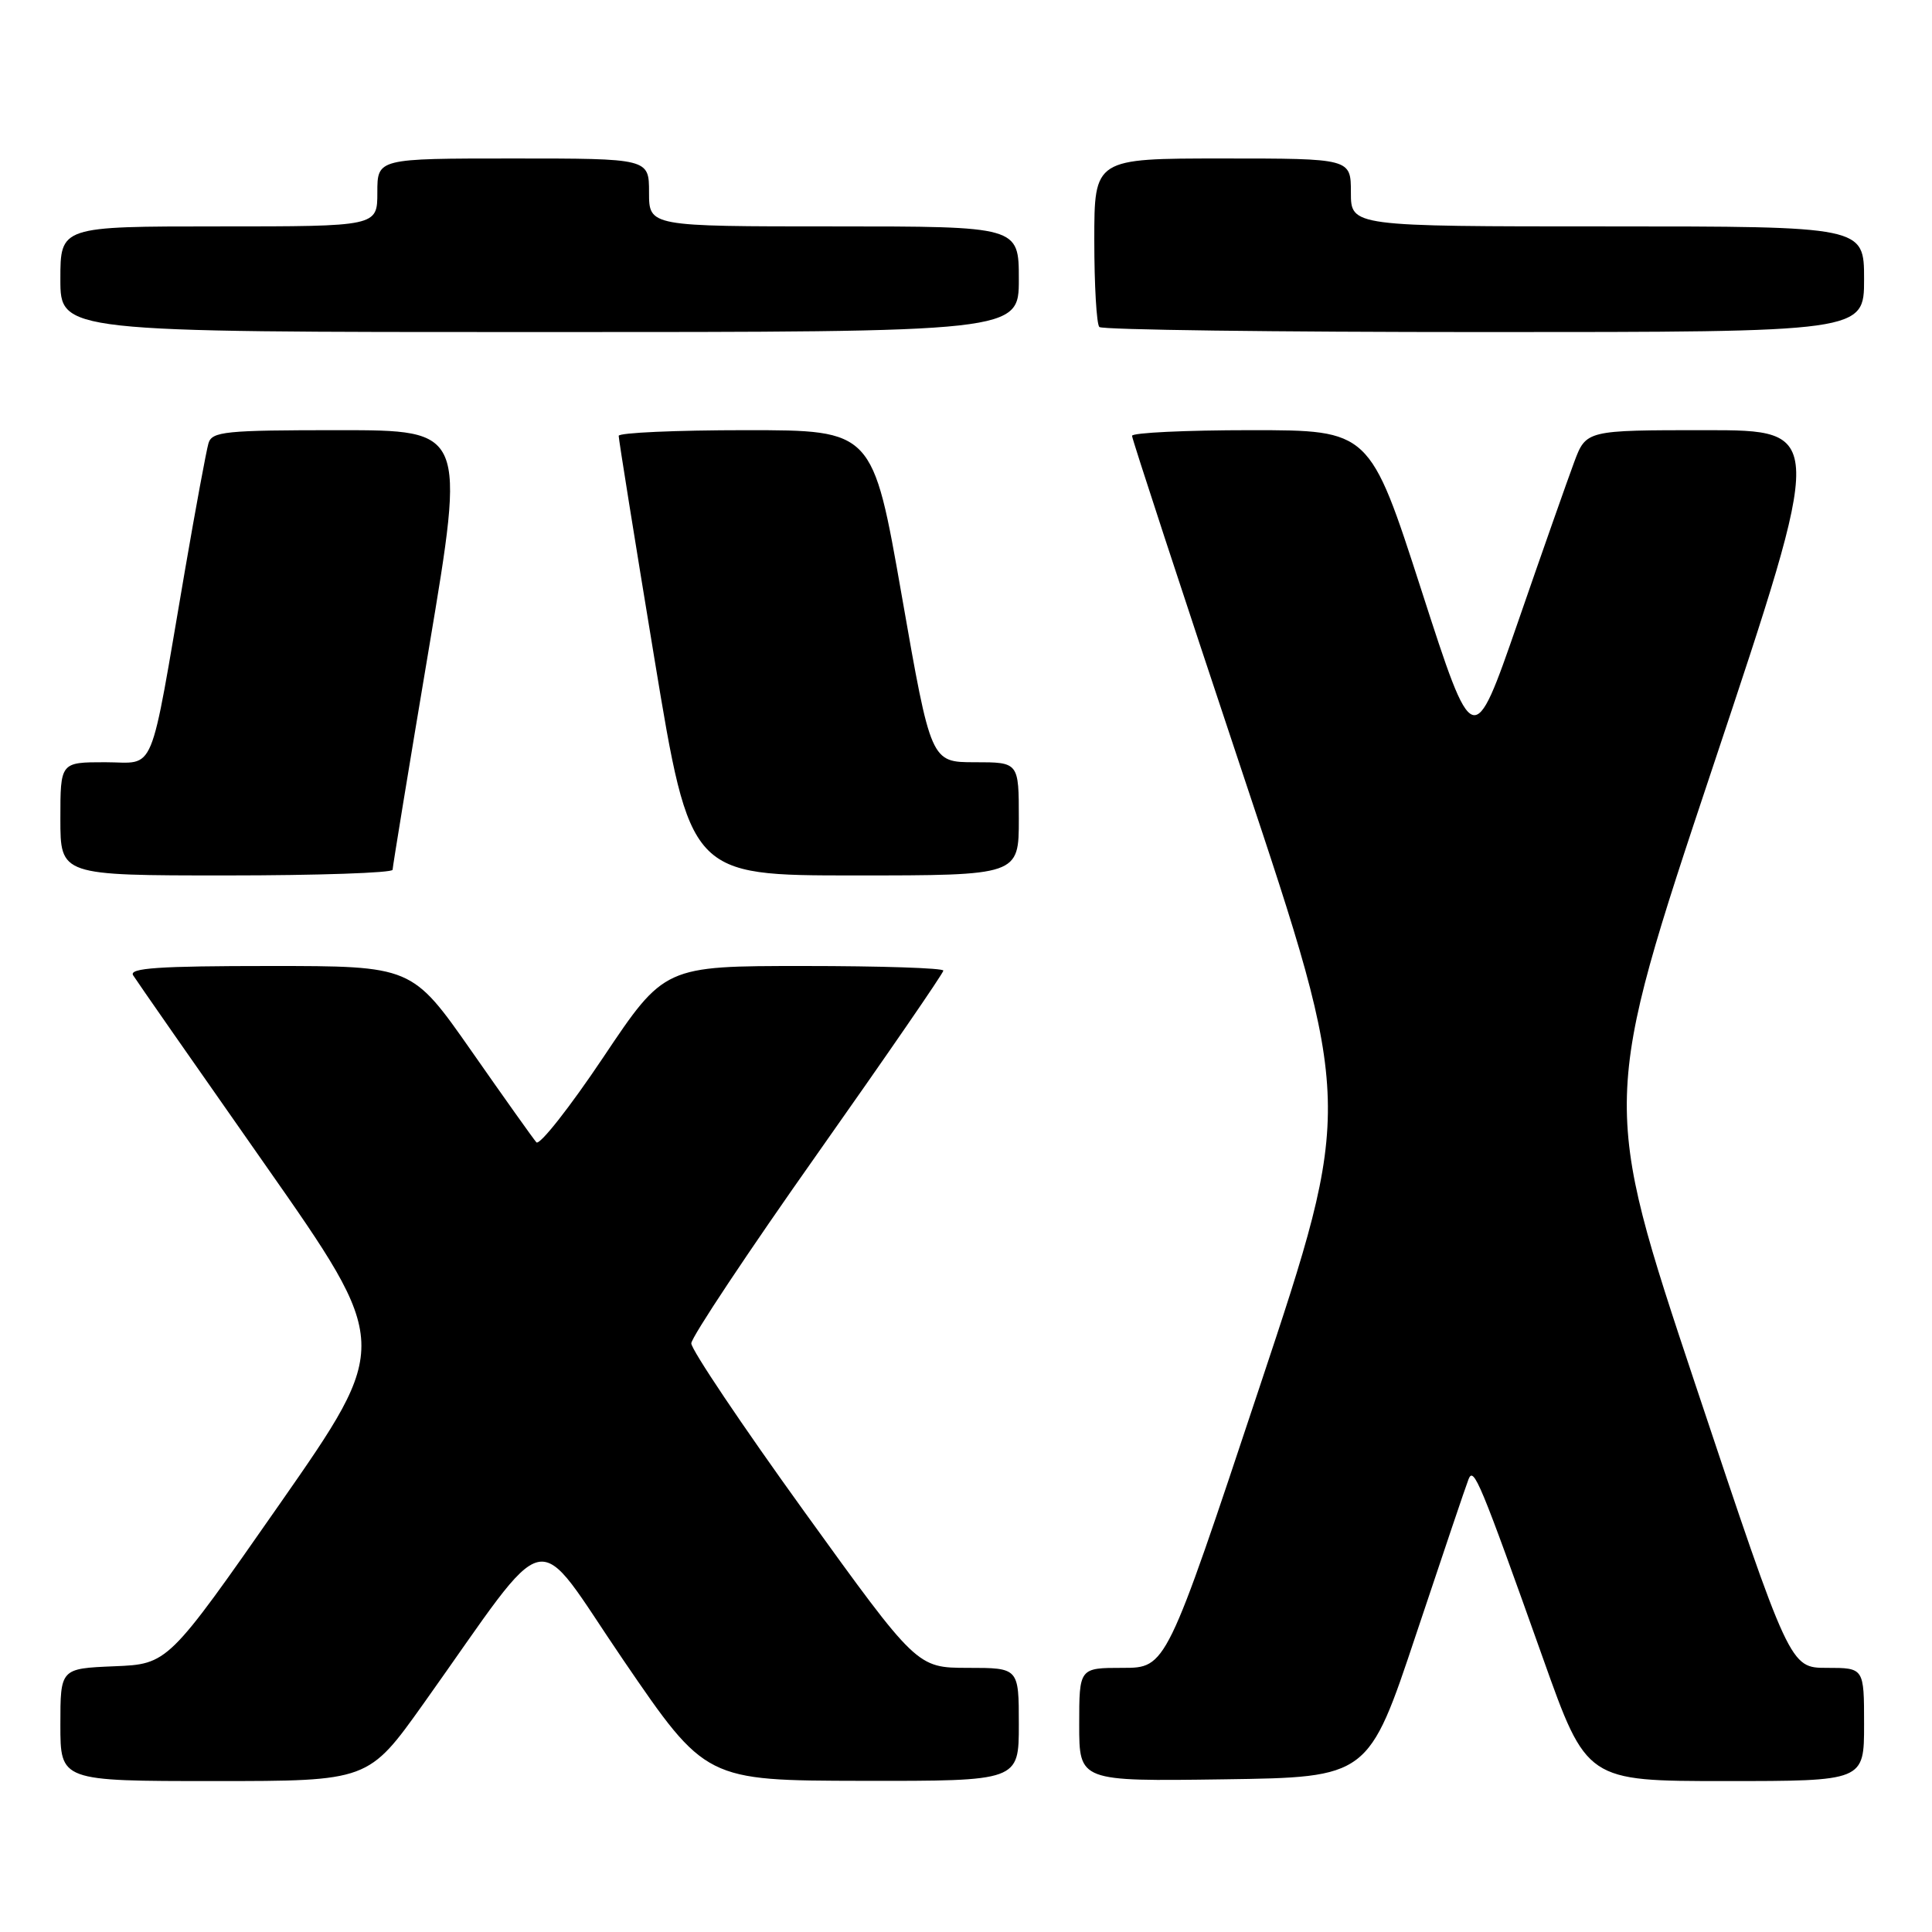 <?xml version="1.0" encoding="UTF-8" standalone="no"?>
<!DOCTYPE svg PUBLIC "-//W3C//DTD SVG 1.1//EN" "http://www.w3.org/Graphics/SVG/1.1/DTD/svg11.dtd" >
<svg xmlns="http://www.w3.org/2000/svg" xmlns:xlink="http://www.w3.org/1999/xlink" version="1.1" viewBox="0 0 256 256">
 <g >
 <path fill="currentColor"
d=" M 56.11 225.75 C 73.49 201.34 70.34 202.02 82.63 220.02 C 93.50 235.93 93.50 235.93 114.25 235.97 C 135.00 236.00 135.00 236.00 135.00 228.50 C 135.00 221.00 135.00 221.00 128.25 221.00 C 121.50 220.99 121.50 220.99 106.54 200.25 C 98.31 188.84 91.59 178.82 91.60 178.00 C 91.62 177.18 99.14 165.86 108.32 152.86 C 117.49 139.86 125.00 128.95 125.00 128.61 C 125.00 128.27 116.68 128.00 106.52 128.00 C 88.04 128.00 88.04 128.00 79.93 140.11 C 75.47 146.77 71.48 151.83 71.07 151.36 C 70.66 150.89 66.78 145.44 62.46 139.25 C 54.59 128.00 54.59 128.00 35.74 128.00 C 21.05 128.00 17.05 128.27 17.64 129.23 C 18.06 129.91 25.92 141.19 35.11 154.30 C 51.81 178.14 51.81 178.14 37.04 199.32 C 22.26 220.50 22.26 220.50 15.13 220.79 C 8.00 221.09 8.00 221.09 8.00 228.54 C 8.00 236.00 8.00 236.00 28.41 236.00 C 48.81 236.00 48.81 236.00 56.11 225.75 Z  M 187.66 216.50 C 191.15 206.05 194.26 196.82 194.59 196.00 C 195.27 194.27 196.11 196.29 204.46 219.75 C 210.24 236.00 210.24 236.00 228.62 236.00 C 247.00 236.00 247.00 236.00 247.00 228.50 C 247.00 221.00 247.00 221.00 242.08 221.00 C 237.17 221.00 237.17 221.00 224.66 183.50 C 212.16 146.00 212.16 146.00 227.00 101.50 C 241.84 57.00 241.84 57.00 226.00 57.00 C 210.17 57.00 210.17 57.00 208.58 61.25 C 207.71 63.59 204.34 73.15 201.11 82.50 C 195.22 99.50 195.22 99.50 188.36 78.25 C 181.50 57.00 181.50 57.00 165.75 57.00 C 157.09 57.00 150.00 57.34 150.00 57.75 C 150.00 58.16 156.60 78.29 164.66 102.48 C 179.32 146.46 179.32 146.46 166.92 183.73 C 154.53 221.00 154.53 221.00 148.76 221.00 C 143.00 221.00 143.00 221.00 143.00 228.52 C 143.00 236.04 143.00 236.04 162.16 235.77 C 181.33 235.50 181.33 235.50 187.66 216.50 Z  M 52.02 115.25 C 52.03 114.84 54.20 101.56 56.86 85.75 C 61.68 57.00 61.68 57.00 44.91 57.00 C 29.80 57.00 28.08 57.17 27.62 58.75 C 27.34 59.71 25.94 67.25 24.52 75.50 C 19.71 103.50 20.75 101.00 13.93 101.00 C 8.00 101.00 8.00 101.00 8.00 108.50 C 8.00 116.00 8.00 116.00 30.00 116.00 C 42.10 116.00 52.01 115.66 52.02 115.25 Z  M 135.00 108.50 C 135.00 101.00 135.00 101.00 129.17 101.00 C 123.35 101.00 123.35 101.00 119.50 79.00 C 115.65 57.00 115.65 57.00 98.83 57.00 C 89.57 57.00 81.99 57.34 81.98 57.75 C 81.97 58.16 84.10 71.44 86.71 87.25 C 91.46 116.00 91.46 116.00 113.23 116.00 C 135.00 116.00 135.00 116.00 135.00 108.50 Z  M 135.00 37.00 C 135.00 30.00 135.00 30.00 110.50 30.00 C 86.00 30.00 86.00 30.00 86.00 25.50 C 86.00 21.00 86.00 21.00 68.00 21.00 C 50.00 21.00 50.00 21.00 50.00 25.50 C 50.00 30.00 50.00 30.00 29.00 30.00 C 8.00 30.00 8.00 30.00 8.00 37.00 C 8.00 44.00 8.00 44.00 71.50 44.00 C 135.00 44.00 135.00 44.00 135.00 37.00 Z  M 247.00 37.00 C 247.00 30.00 247.00 30.00 213.00 30.00 C 179.00 30.00 179.00 30.00 179.00 25.50 C 179.00 21.00 179.00 21.00 162.00 21.00 C 145.00 21.00 145.00 21.00 145.00 31.83 C 145.00 37.79 145.30 42.97 145.67 43.33 C 146.03 43.70 168.98 44.00 196.67 44.00 C 247.00 44.00 247.00 44.00 247.00 37.00 Z "/>
</g>
</svg>